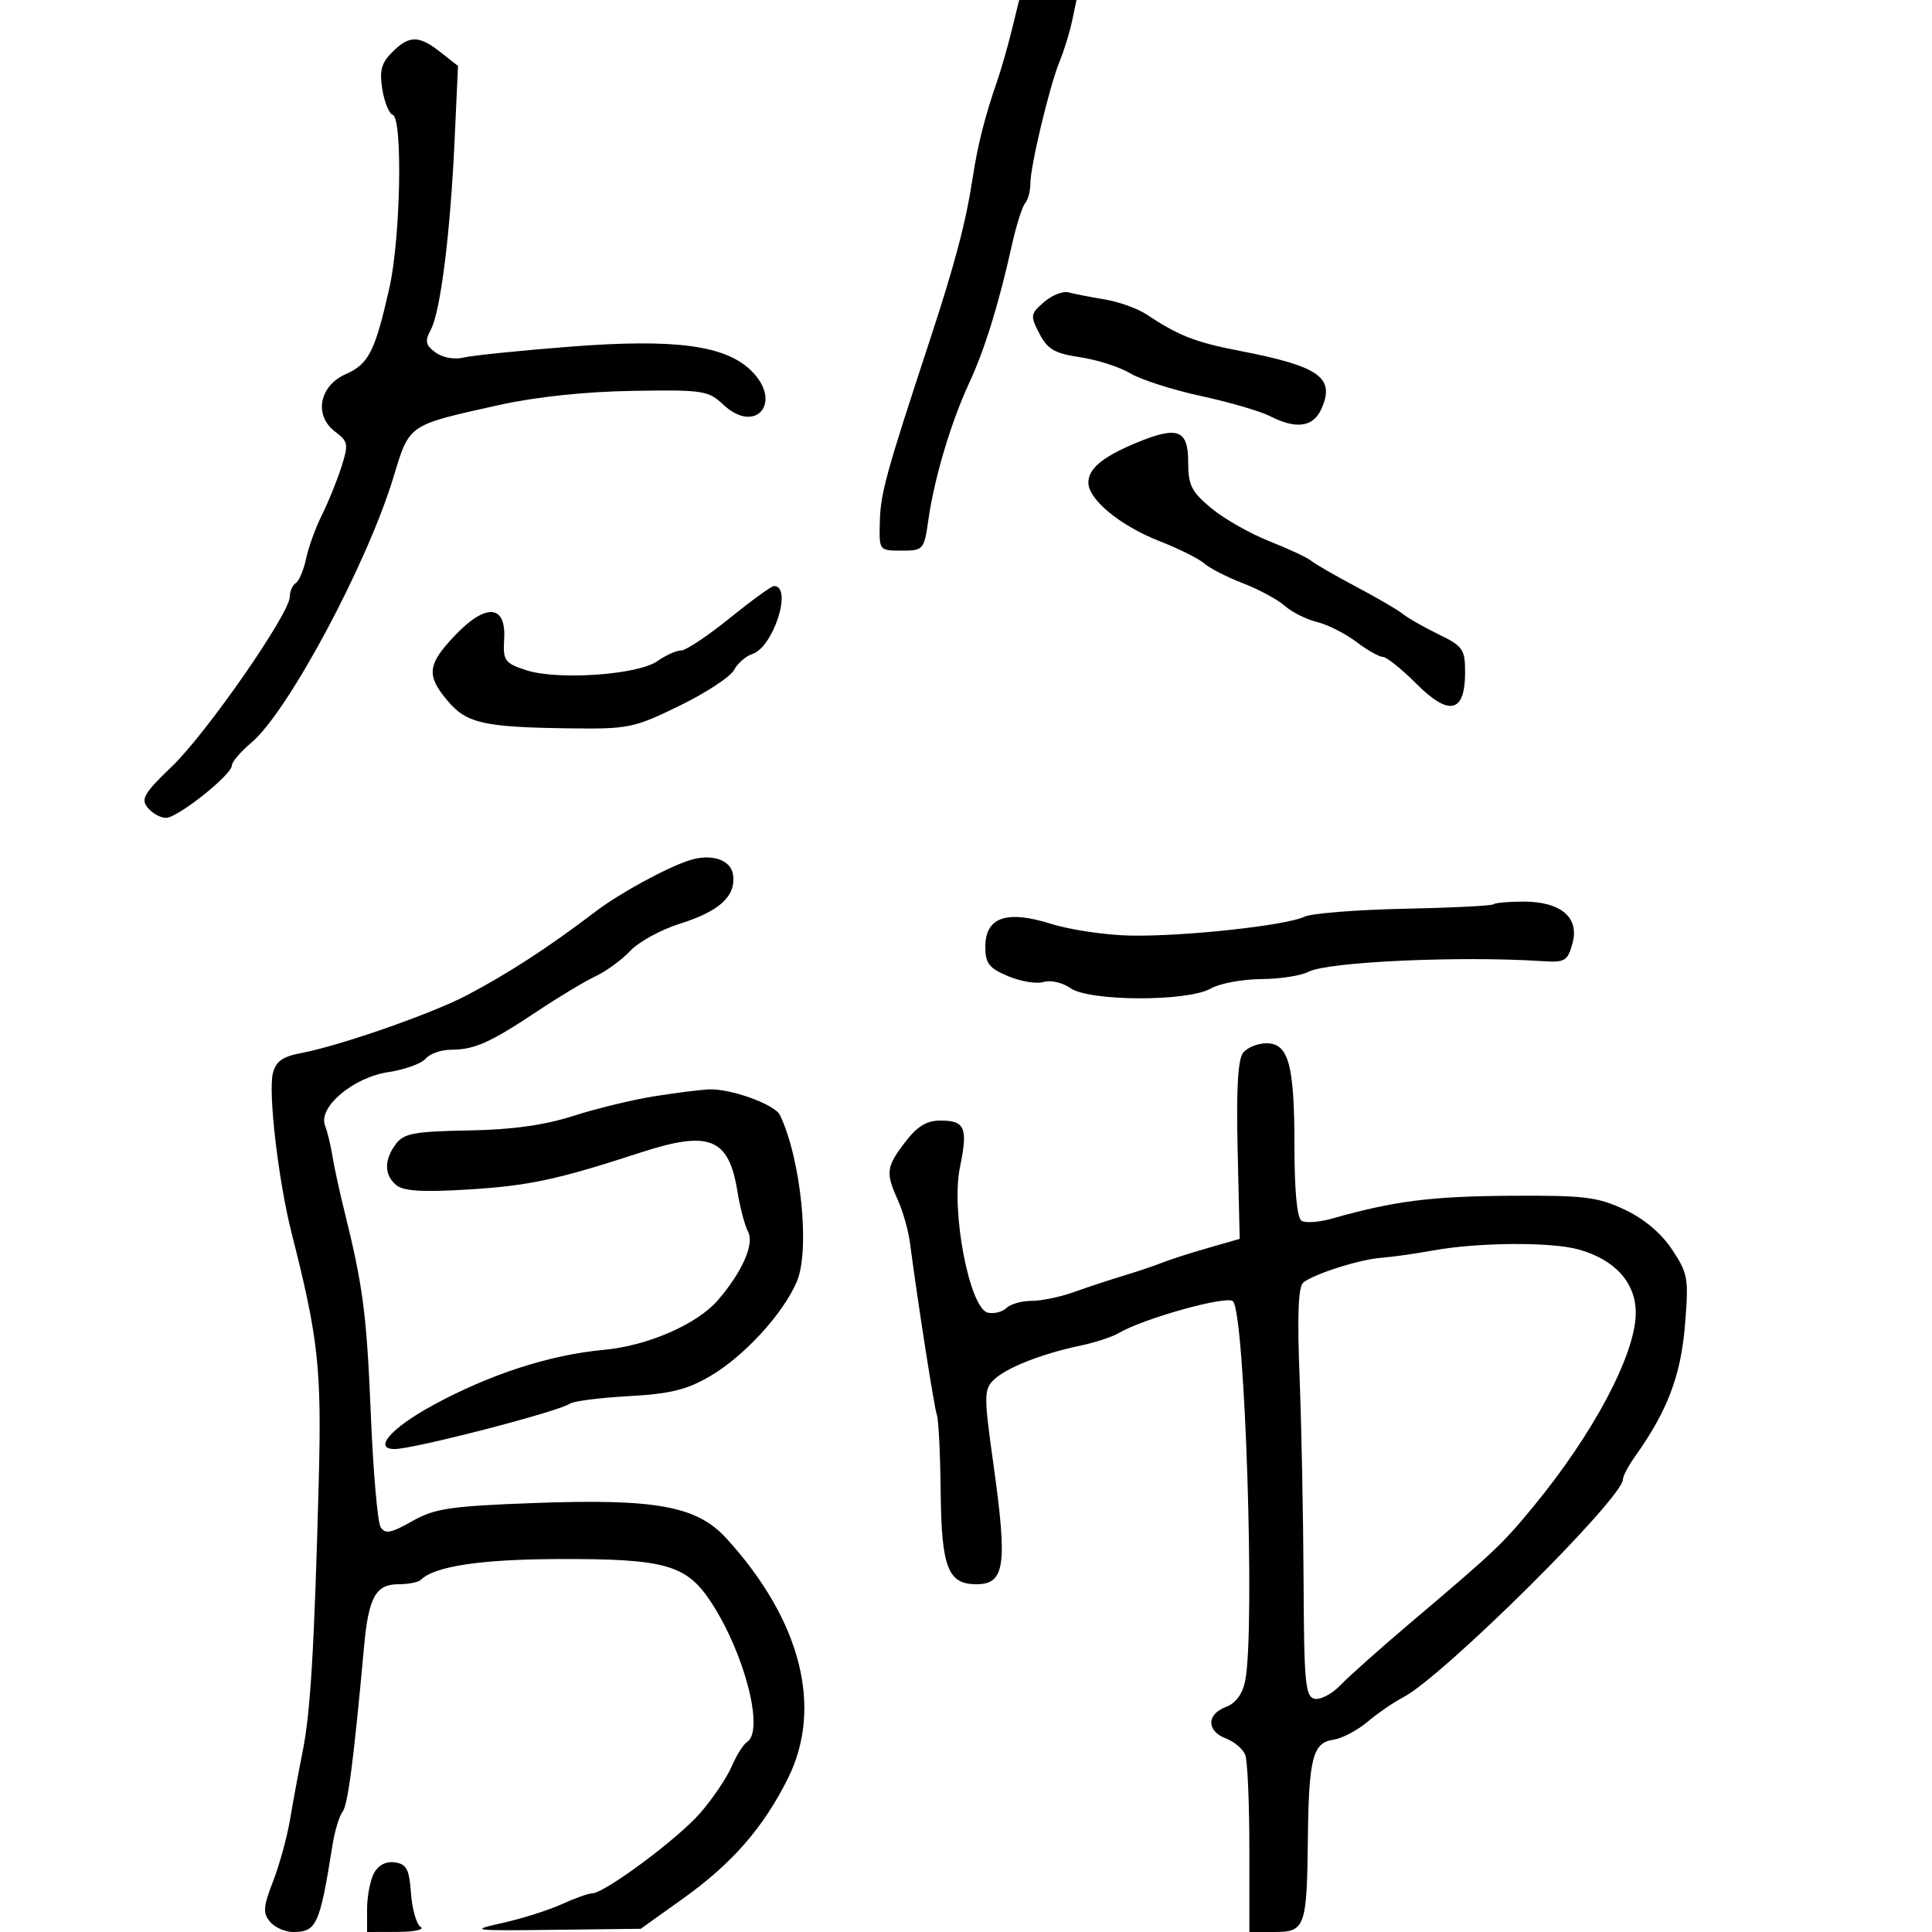 <svg xmlns="http://www.w3.org/2000/svg" width="300" height="300" viewBox="0 0 300 300" version="1.1">
	<path d="M 157.088 4.750 C 156.443 7.362, 155.445 10.850, 154.870 12.500 C 152.968 17.958, 151.828 22.439, 151.056 27.500 C 149.980 34.550, 148.301 40.912, 144.327 53 C 137.548 73.620, 136.739 76.557, 136.620 81 C 136.500 85.496, 136.503 85.500, 139.988 85.500 C 143.392 85.500, 143.492 85.386, 144.163 80.691 C 145.092 74.198, 147.667 65.562, 150.481 59.500 C 152.909 54.271, 155.074 47.281, 157.140 38 C 157.814 34.975, 158.733 32.072, 159.183 31.550 C 159.632 31.027, 159.996 29.677, 159.992 28.550 C 159.980 25.839, 162.982 13.294, 164.550 9.500 C 165.231 7.850, 166.097 5.038, 166.474 3.250 L 167.159 0 162.709 0 L 158.260 0 157.088 4.750 M 60.887 8.113 C 59.219 9.781, 58.899 10.988, 59.364 13.855 C 59.688 15.851, 60.413 17.638, 60.976 17.825 C 62.559 18.353, 62.206 36.961, 60.466 44.688 C 58.241 54.574, 57.255 56.526, 53.693 58.094 C 49.560 59.914, 48.707 64.516, 52.037 67.028 C 54.081 68.570, 54.150 68.974, 52.984 72.595 C 52.293 74.743, 50.937 78.075, 49.972 80 C 49.007 81.925, 47.909 84.957, 47.532 86.739 C 47.155 88.520, 46.431 90.234, 45.923 90.548 C 45.415 90.861, 45 91.813, 45 92.661 C 45 95.250, 32.083 113.846, 26.700 119.007 C 22.360 123.169, 21.825 124.084, 22.942 125.430 C 23.659 126.294, 24.931 127, 25.769 127 C 27.578 127, 36 120.306, 36 118.868 C 36 118.320, 37.367 116.720, 39.039 115.314 C 44.708 110.544, 56.985 87.619, 61.075 74.167 C 63.620 65.797, 63.226 66.068, 77.383 62.915 C 83.143 61.632, 90.764 60.817, 98.152 60.694 C 109.146 60.511, 109.967 60.636, 112.322 62.841 C 117.343 67.542, 121.589 62.498, 116.714 57.623 C 112.706 53.616, 104.843 52.559, 88.500 53.832 C 80.800 54.431, 73.375 55.191, 72 55.519 C 70.543 55.868, 68.717 55.538, 67.623 54.729 C 66.070 53.581, 65.945 52.972, 66.895 51.197 C 68.402 48.380, 69.920 36.324, 70.585 21.870 L 71.121 10.240 68.426 8.120 C 65.039 5.457, 63.545 5.455, 60.887 8.113 M 162.104 46.910 C 159.997 48.738, 159.957 49.015, 161.399 51.805 C 162.660 54.243, 163.769 54.886, 167.714 55.469 C 170.346 55.858, 173.850 56.982, 175.500 57.968 C 177.150 58.953, 182.100 60.540, 186.500 61.495 C 190.900 62.449, 195.715 63.853, 197.200 64.615 C 201.237 66.686, 203.890 66.335, 205.153 63.564 C 207.396 58.641, 204.945 56.884, 192.482 54.478 C 185.603 53.149, 183.022 52.138, 178 48.807 C 176.625 47.894, 173.700 46.850, 171.500 46.487 C 169.300 46.123, 166.789 45.633, 165.919 45.399 C 165.049 45.164, 163.332 45.844, 162.104 46.910 M 176.386 68.787 C 171.204 70.945, 169 72.779, 169 74.935 C 169 77.560, 173.946 81.639, 180 84.007 C 183.025 85.190, 186.175 86.760, 187 87.495 C 187.825 88.231, 190.525 89.613, 193 90.568 C 195.475 91.523, 198.400 93.102, 199.500 94.078 C 200.600 95.054, 202.850 96.181, 204.500 96.584 C 206.150 96.987, 208.892 98.371, 210.594 99.659 C 212.296 100.946, 214.156 102, 214.727 102 C 215.298 102, 217.653 103.888, 219.960 106.196 C 225.045 111.280, 227.500 110.693, 227.500 104.391 C 227.500 100.824, 227.157 100.334, 223.384 98.500 C 221.120 97.400, 218.645 95.991, 217.884 95.368 C 217.123 94.746, 213.841 92.829, 210.590 91.108 C 207.340 89.388, 204.189 87.572, 203.588 87.073 C 202.987 86.574, 200.073 85.211, 197.112 84.044 C 194.152 82.877, 190.103 80.578, 188.115 78.935 C 185.004 76.364, 184.500 75.359, 184.500 71.724 C 184.500 66.695, 182.846 66.097, 176.386 68.787 M 113.292 96 C 109.893 98.750, 106.512 101, 105.779 101 C 105.045 101, 103.379 101.747, 102.076 102.660 C 99.010 104.807, 86.535 105.662, 81.674 104.058 C 78.342 102.958, 78.091 102.597, 78.287 99.185 C 78.595 93.847, 75.411 93.644, 70.623 98.695 C 66.351 103.203, 66.166 104.856, 69.494 108.811 C 72.441 112.313, 75.097 112.919, 88.279 113.095 C 97.614 113.220, 98.397 113.061, 105.503 109.595 C 109.598 107.599, 113.409 105.103, 113.973 104.050 C 114.537 102.997, 115.813 101.877, 116.810 101.560 C 120.095 100.518, 123.130 91, 120.177 91 C 119.789 91, 116.690 93.250, 113.292 96 M 107 133.604 C 103.406 134.778, 96.187 138.724, 92.500 141.529 C 85.188 147.092, 78.985 151.128, 72.500 154.541 C 67.050 157.409, 52.730 162.403, 46.741 163.523 C 43.891 164.056, 42.834 164.813, 42.373 166.650 C 41.620 169.650, 43.239 183.454, 45.288 191.500 C 49.453 207.860, 49.960 212.523, 49.490 230.168 C 48.802 256.063, 48.213 265.909, 46.989 272 C 46.380 275.025, 45.505 279.750, 45.044 282.500 C 44.582 285.250, 43.391 289.592, 42.397 292.149 C 40.880 296.049, 40.802 297.057, 41.917 298.399 C 42.647 299.280, 44.260 300, 45.500 300 C 49.164 300, 49.645 298.942, 51.631 286.500 C 51.983 284.300, 52.685 281.973, 53.192 281.329 C 54.020 280.278, 54.922 273.345, 56.537 255.615 C 57.229 248.024, 58.351 246, 61.869 246 C 63.407 246, 64.975 245.692, 65.352 245.315 C 67.437 243.230, 74.500 242.146, 86.371 242.091 C 103.348 242.011, 106.613 242.931, 110.485 248.889 C 115.682 256.884, 118.718 268.820, 115.985 270.509 C 115.427 270.854, 114.354 272.568, 113.602 274.318 C 112.849 276.068, 110.651 279.319, 108.716 281.543 C 105.222 285.558, 93.852 294, 91.936 294 C 91.386 294, 89.263 294.760, 87.218 295.688 C 85.173 296.617, 81.025 297.928, 78 298.601 C 72.791 299.762, 73.214 299.818, 86 299.663 L 99.500 299.500 106.116 294.766 C 113.695 289.344, 118.530 283.801, 122.339 276.168 C 127.845 265.134, 124.378 251.582, 112.798 238.882 C 108.202 233.842, 101.856 232.683, 82.744 233.396 C 69.839 233.878, 67.485 234.232, 63.977 236.223 C 60.716 238.074, 59.805 238.245, 59.106 237.140 C 58.633 236.392, 57.947 228.517, 57.581 219.640 C 56.938 204.047, 56.383 199.784, 53.462 188 C 52.712 184.975, 51.883 181.150, 51.619 179.500 C 51.356 177.850, 50.839 175.722, 50.471 174.772 C 49.368 171.920, 54.851 167.295, 60.305 166.477 C 62.852 166.095, 65.455 165.156, 66.090 164.391 C 66.725 163.626, 68.510 163, 70.057 163 C 73.661 163, 76.114 161.902, 83.500 156.983 C 86.800 154.785, 90.850 152.354, 92.500 151.581 C 94.150 150.807, 96.568 149.035, 97.873 147.642 C 99.179 146.248, 102.647 144.354, 105.580 143.431 C 111.741 141.493, 114.298 139.138, 113.830 135.832 C 113.497 133.478, 110.440 132.481, 107 133.604 M 231.917 140.416 C 231.688 140.645, 225.425 140.959, 218 141.114 C 210.575 141.269, 203.609 141.828, 202.521 142.356 C 199.721 143.713, 183.798 145.439, 175.545 145.279 C 171.719 145.205, 166.167 144.383, 163.207 143.452 C 156.288 141.275, 153 142.428, 153 147.030 C 153 149.608, 153.575 150.342, 156.573 151.595 C 158.539 152.416, 161.009 152.815, 162.063 152.480 C 163.120 152.144, 164.980 152.573, 166.212 153.436 C 169.177 155.513, 184.400 155.558, 188 153.500 C 189.375 152.714, 192.892 152.055, 195.816 152.035 C 198.739 152.016, 202.061 151.502, 203.198 150.894 C 206.082 149.351, 226.764 148.407, 239.418 149.242 C 243.008 149.478, 243.407 149.248, 244.170 146.500 C 245.288 142.471, 242.394 140, 236.556 140 C 234.233 140, 232.146 140.187, 231.917 140.416 M 193.053 163.437 C 192.220 164.439, 191.957 169.024, 192.180 178.622 L 192.500 192.370 187.500 193.806 C 184.750 194.595, 181.600 195.607, 180.500 196.054 C 179.400 196.502, 176.700 197.412, 174.500 198.077 C 172.300 198.742, 168.803 199.897, 166.730 200.643 C 164.656 201.389, 161.709 202, 160.180 202 C 158.651 202, 156.908 202.492, 156.306 203.094 C 155.705 203.695, 154.412 204.033, 153.433 203.844 C 150.578 203.292, 147.642 188.140, 149.058 181.264 C 150.328 175.096, 149.865 174, 145.992 174 C 143.890 174, 142.406 174.912, 140.551 177.344 C 137.601 181.212, 137.493 182.074, 139.422 186.349 C 140.204 188.082, 141.050 191.075, 141.301 193 C 142.504 202.205, 145.075 218.638, 145.491 219.775 C 145.747 220.477, 146.007 225.877, 146.070 231.775 C 146.192 243.395, 147.204 246, 151.596 246 C 156.062 246, 156.468 243.110, 154.237 227.209 C 152.780 216.828, 152.783 215.788, 154.272 214.299 C 156.143 212.428, 161.663 210.235, 167.700 208.964 C 170.011 208.477, 172.711 207.597, 173.700 207.008 C 177.526 204.733, 190.508 201.115, 191.456 202.060 C 193.325 203.922, 194.916 253.170, 193.359 260.953 C 192.939 263.053, 191.906 264.466, 190.359 265.053 C 187.325 266.207, 187.328 268.794, 190.364 269.948 C 191.664 270.442, 193.014 271.593, 193.364 272.505 C 193.714 273.417, 194 279.977, 194 287.082 L 194 300 197.883 300 C 202.666 300, 202.930 299.263, 203.086 285.500 C 203.227 273.032, 203.848 270.605, 207.014 270.151 C 208.352 269.959, 210.750 268.706, 212.343 267.365 C 213.936 266.024, 216.423 264.315, 217.870 263.566 C 224.024 260.382, 252 232.639, 252 229.721 C 252 229.219, 252.860 227.601, 253.910 226.126 C 258.902 219.116, 260.981 213.666, 261.630 205.890 C 262.245 198.512, 262.123 197.784, 259.646 194.041 C 257.960 191.493, 255.290 189.247, 252.253 187.822 C 248.048 185.848, 245.982 185.601, 234.334 185.681 C 222.171 185.765, 216.403 186.507, 206.857 189.216 C 204.853 189.785, 202.715 189.942, 202.107 189.566 C 201.408 189.134, 201 184.876, 201 178.006 C 201 165.312, 200.099 162, 196.647 162 C 195.326 162, 193.708 162.646, 193.053 163.437 M 101.500 170.246 C 98.200 170.772, 92.575 172.139, 89 173.285 C 84.497 174.729, 79.494 175.421, 72.718 175.538 C 64.405 175.681, 62.720 175.991, 61.499 177.603 C 59.620 180.086, 59.632 182.450, 61.532 184.027 C 62.657 184.961, 65.644 185.139, 72.782 184.700 C 82.149 184.123, 86.594 183.168, 99.500 178.957 C 110.157 175.480, 113.169 176.693, 114.507 185 C 114.906 187.475, 115.650 190.296, 116.161 191.269 C 117.159 193.167, 115.271 197.464, 111.513 201.849 C 108.282 205.619, 100.595 208.976, 93.754 209.604 C 85.383 210.372, 76.050 213.396, 67.250 218.190 C 60.748 221.732, 57.885 224.986, 61.250 225.008 C 64.189 225.028, 86.788 219.180, 88.500 217.957 C 89.050 217.564, 93.153 217.041, 97.617 216.794 C 104.083 216.437, 106.659 215.804, 110.283 213.680 C 115.554 210.591, 121.582 204.019, 123.724 199.026 C 125.813 194.156, 124.389 180.038, 121.115 173.153 C 120.321 171.482, 113.368 168.985, 110 169.160 C 108.625 169.232, 104.800 169.720, 101.500 170.246 M 222.500 194.176 C 219.750 194.676, 216.150 195.186, 214.500 195.308 C 211.145 195.557, 204.098 197.788, 202.378 199.147 C 201.598 199.763, 201.420 204.216, 201.796 213.766 C 202.092 221.320, 202.372 235.592, 202.418 245.482 C 202.490 261.391, 202.691 263.502, 204.158 263.788 C 205.070 263.966, 206.870 263.007, 208.158 261.658 C 209.446 260.309, 214.325 255.964, 219 252.003 C 232.184 240.832, 233.209 239.863, 238.050 234 C 247.427 222.642, 254 210.223, 254 203.862 C 254 199.166, 250.770 195.586, 245.114 194.015 C 240.822 192.823, 229.500 192.904, 222.500 194.176 M 58.068 290.874 C 57.480 291.971, 57 294.473, 57 296.434 L 57 300 61.750 299.985 C 64.362 299.976, 65.969 299.631, 65.319 299.218 C 64.669 298.805, 63.994 296.450, 63.819 293.984 C 63.554 290.257, 63.132 289.448, 61.318 289.189 C 59.940 288.993, 58.742 289.614, 58.068 290.874" stroke="none" fill="black" fill-rule="evenodd"/>
</svg>